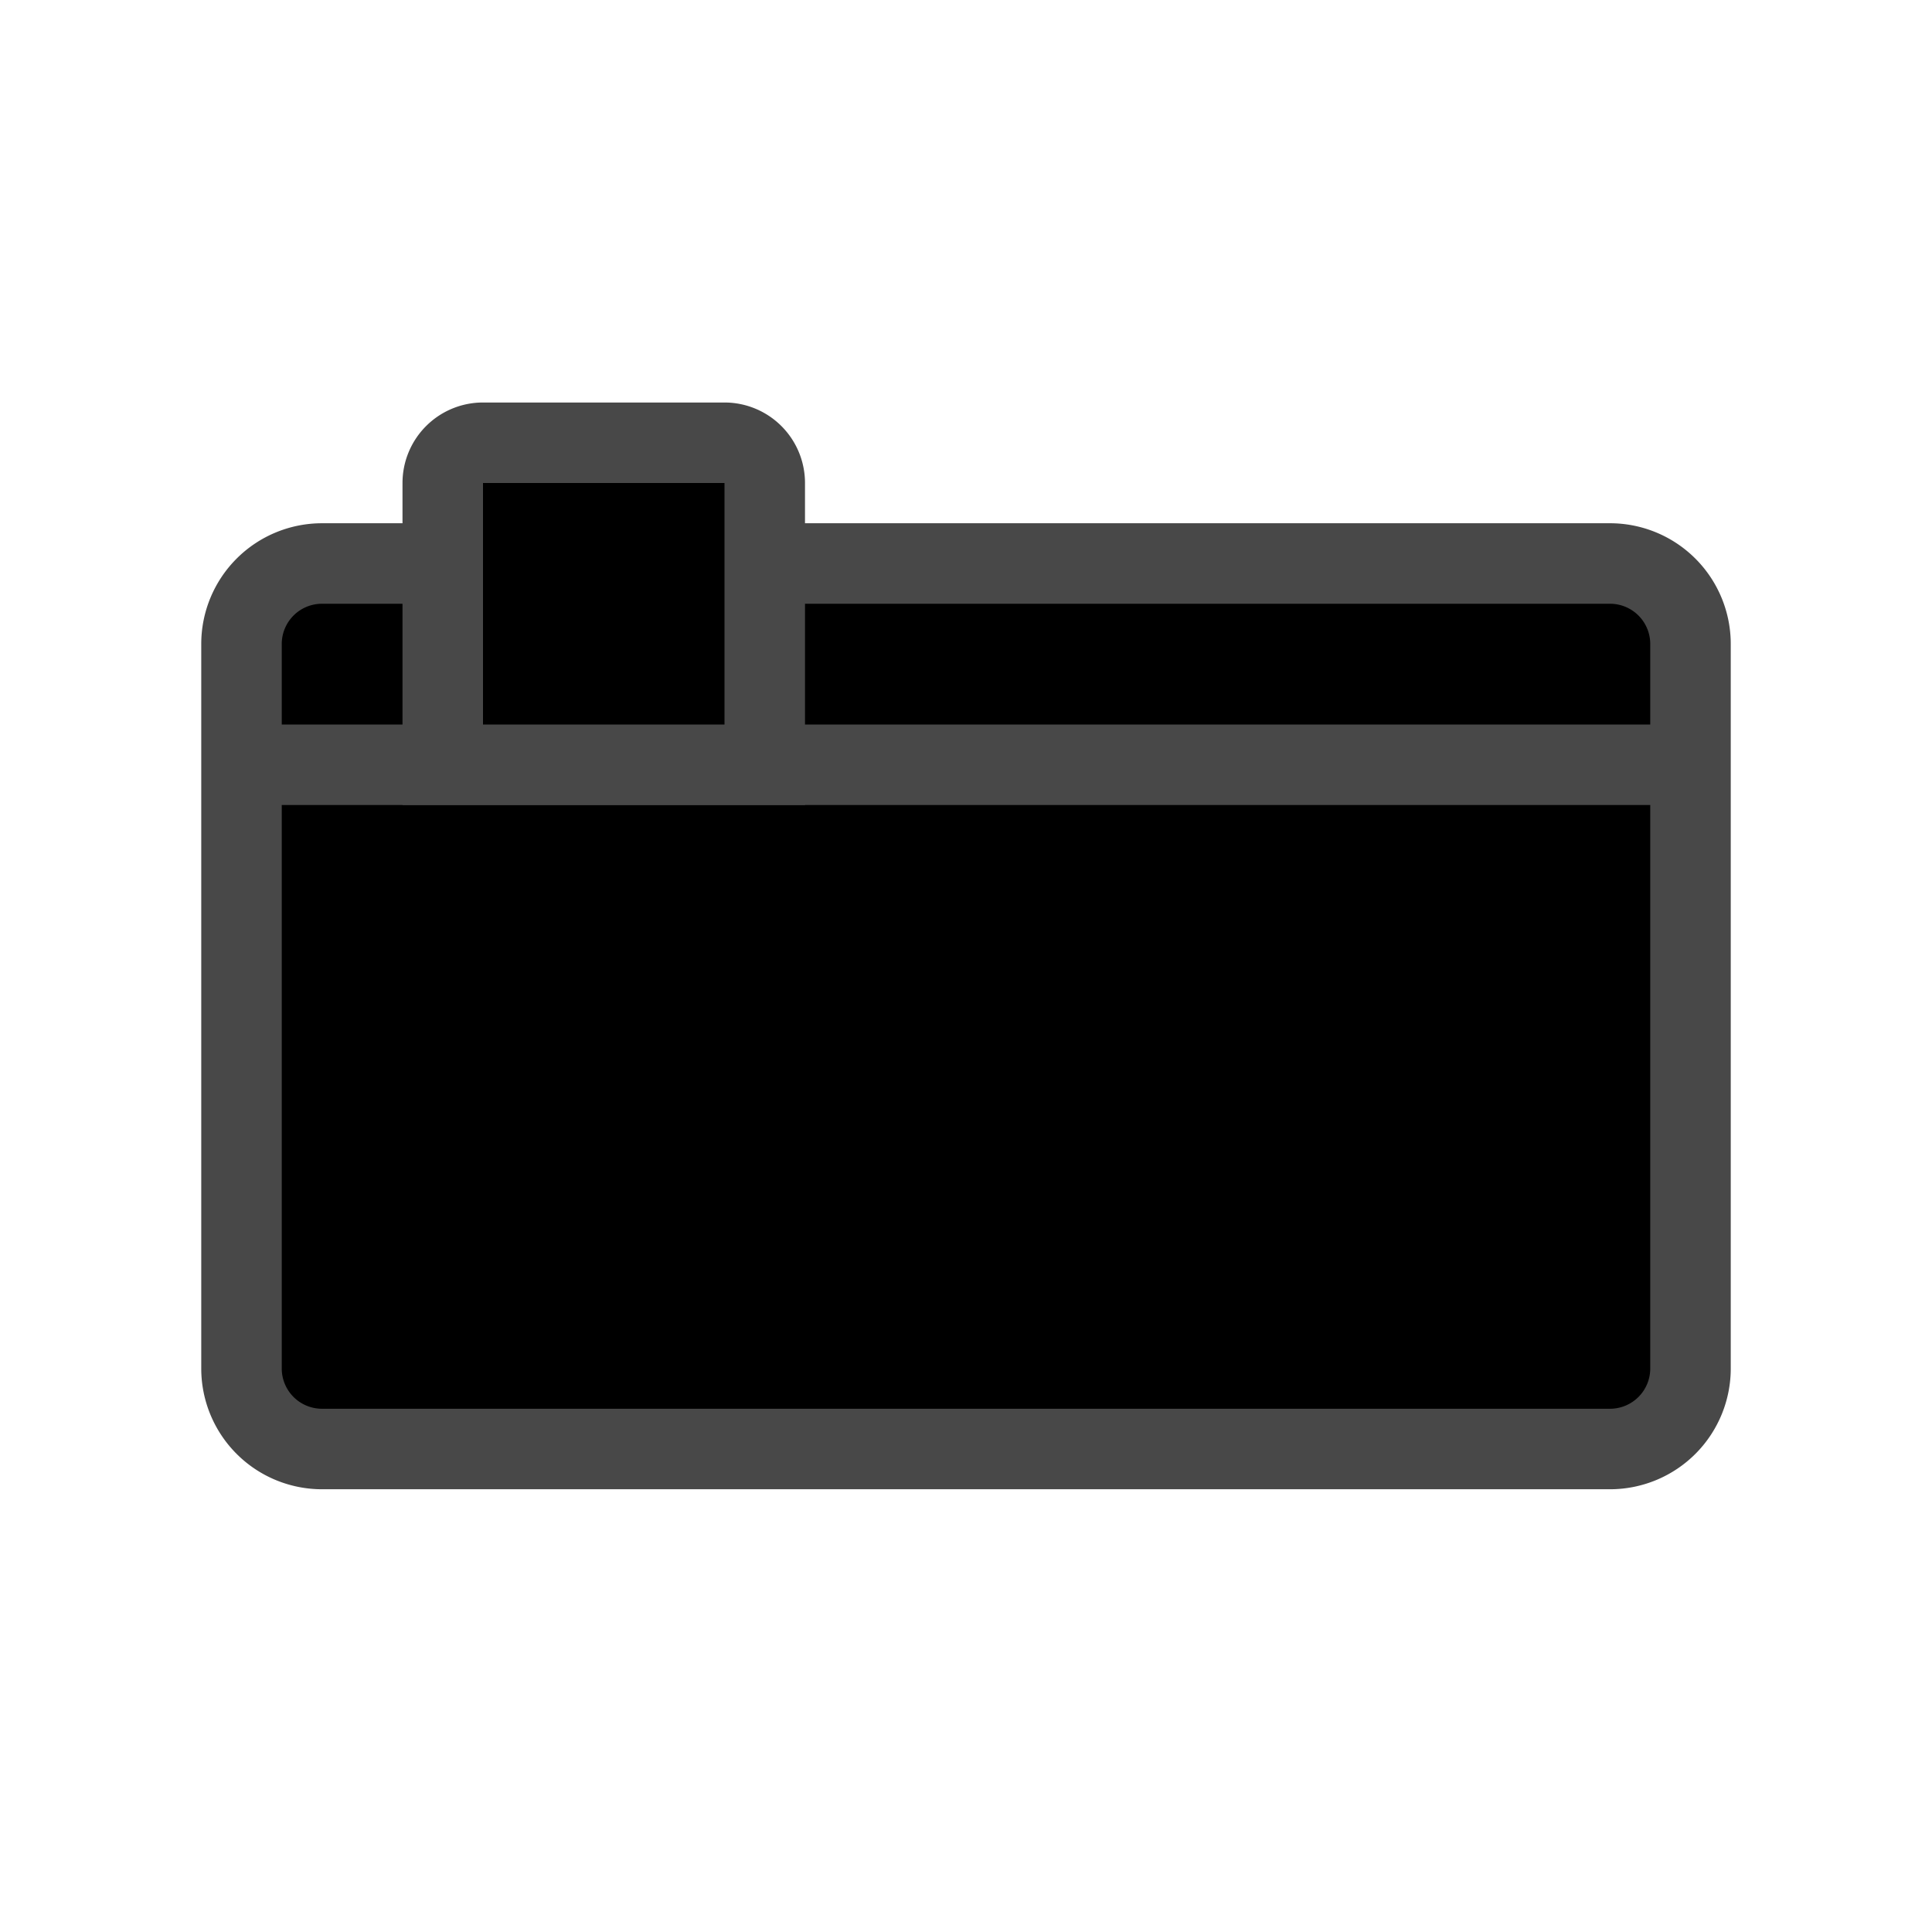 <svg viewBox="0 0 24 24" xmlns="http://www.w3.org/2000/svg"><path d="M5.7 7H4a1 1 0 0 0-1 1v9a1 1 0 0 0 1 1h16a1 1 0 0 0 1-1V8a1 1 0 0 0-1-1H9.3M3 9.5h18" stroke="#484848"/><path d="M5.5 6a.5.5 0 0 1 .5-.5h3a.5.5 0 0 1 .5.5v3.5h-4V6Z" stroke="#484848"/></svg>